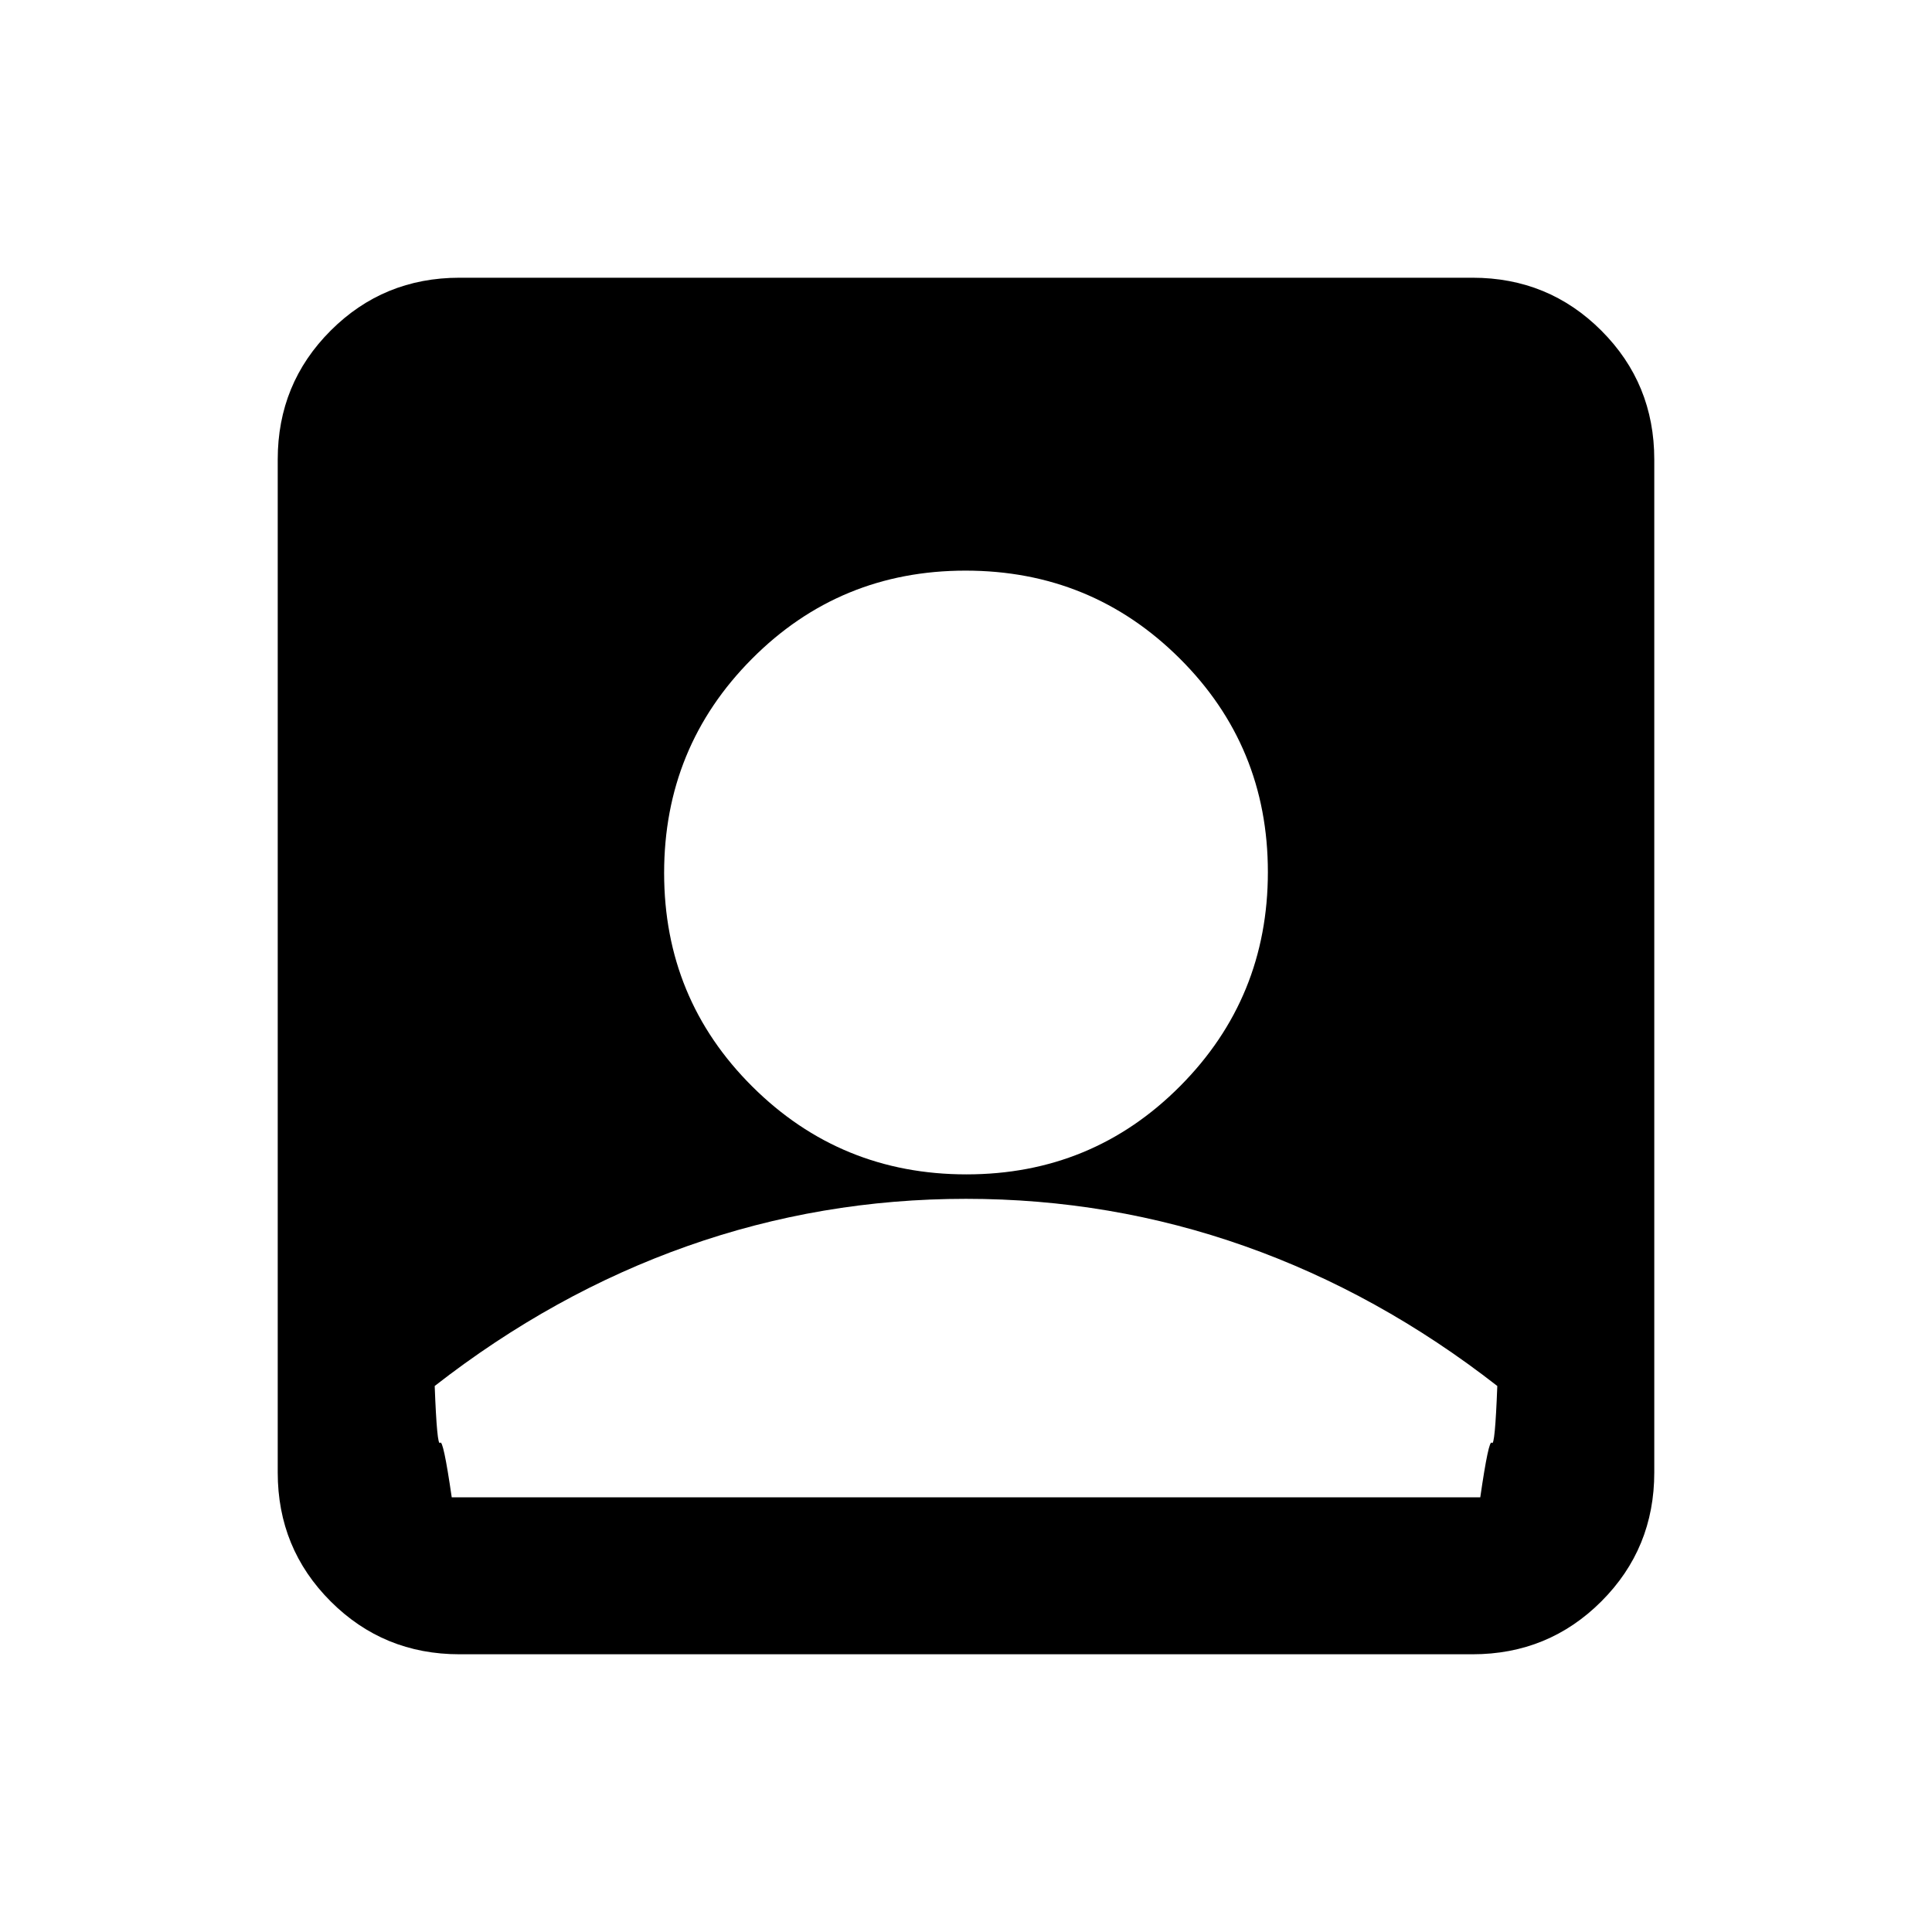 <svg xmlns="http://www.w3.org/2000/svg" height="20" viewBox="0 -960 960 960" width="20"><path d="M480.24-376.46q62.54 0 106.15-43.85Q630-464.16 630-526.7t-43.85-106.15q-43.85-43.61-106.39-43.61t-106.15 43.85Q330-588.76 330-526.22t43.85 106.15q43.85 43.61 106.39 43.61ZM228.31-138q-37.73 0-64.02-26.29T138-228.31v-503.38q0-37.73 26.29-64.02T228.31-822h503.38q37.73 0 64.02 26.29T822-731.69v503.38q0 37.73-26.29 64.02T731.69-138H228.31Zm-3.85-78h511.08q4.23-29.15 5.77-27.08 1.54 2.08 2.69-28.23-59-46-125.5-69.5T480-364.31q-72 0-138.5 23.5T216-271.31q1.15 30.31 2.69 28.23 1.54-2.07 5.77 27.08Z"/></svg>